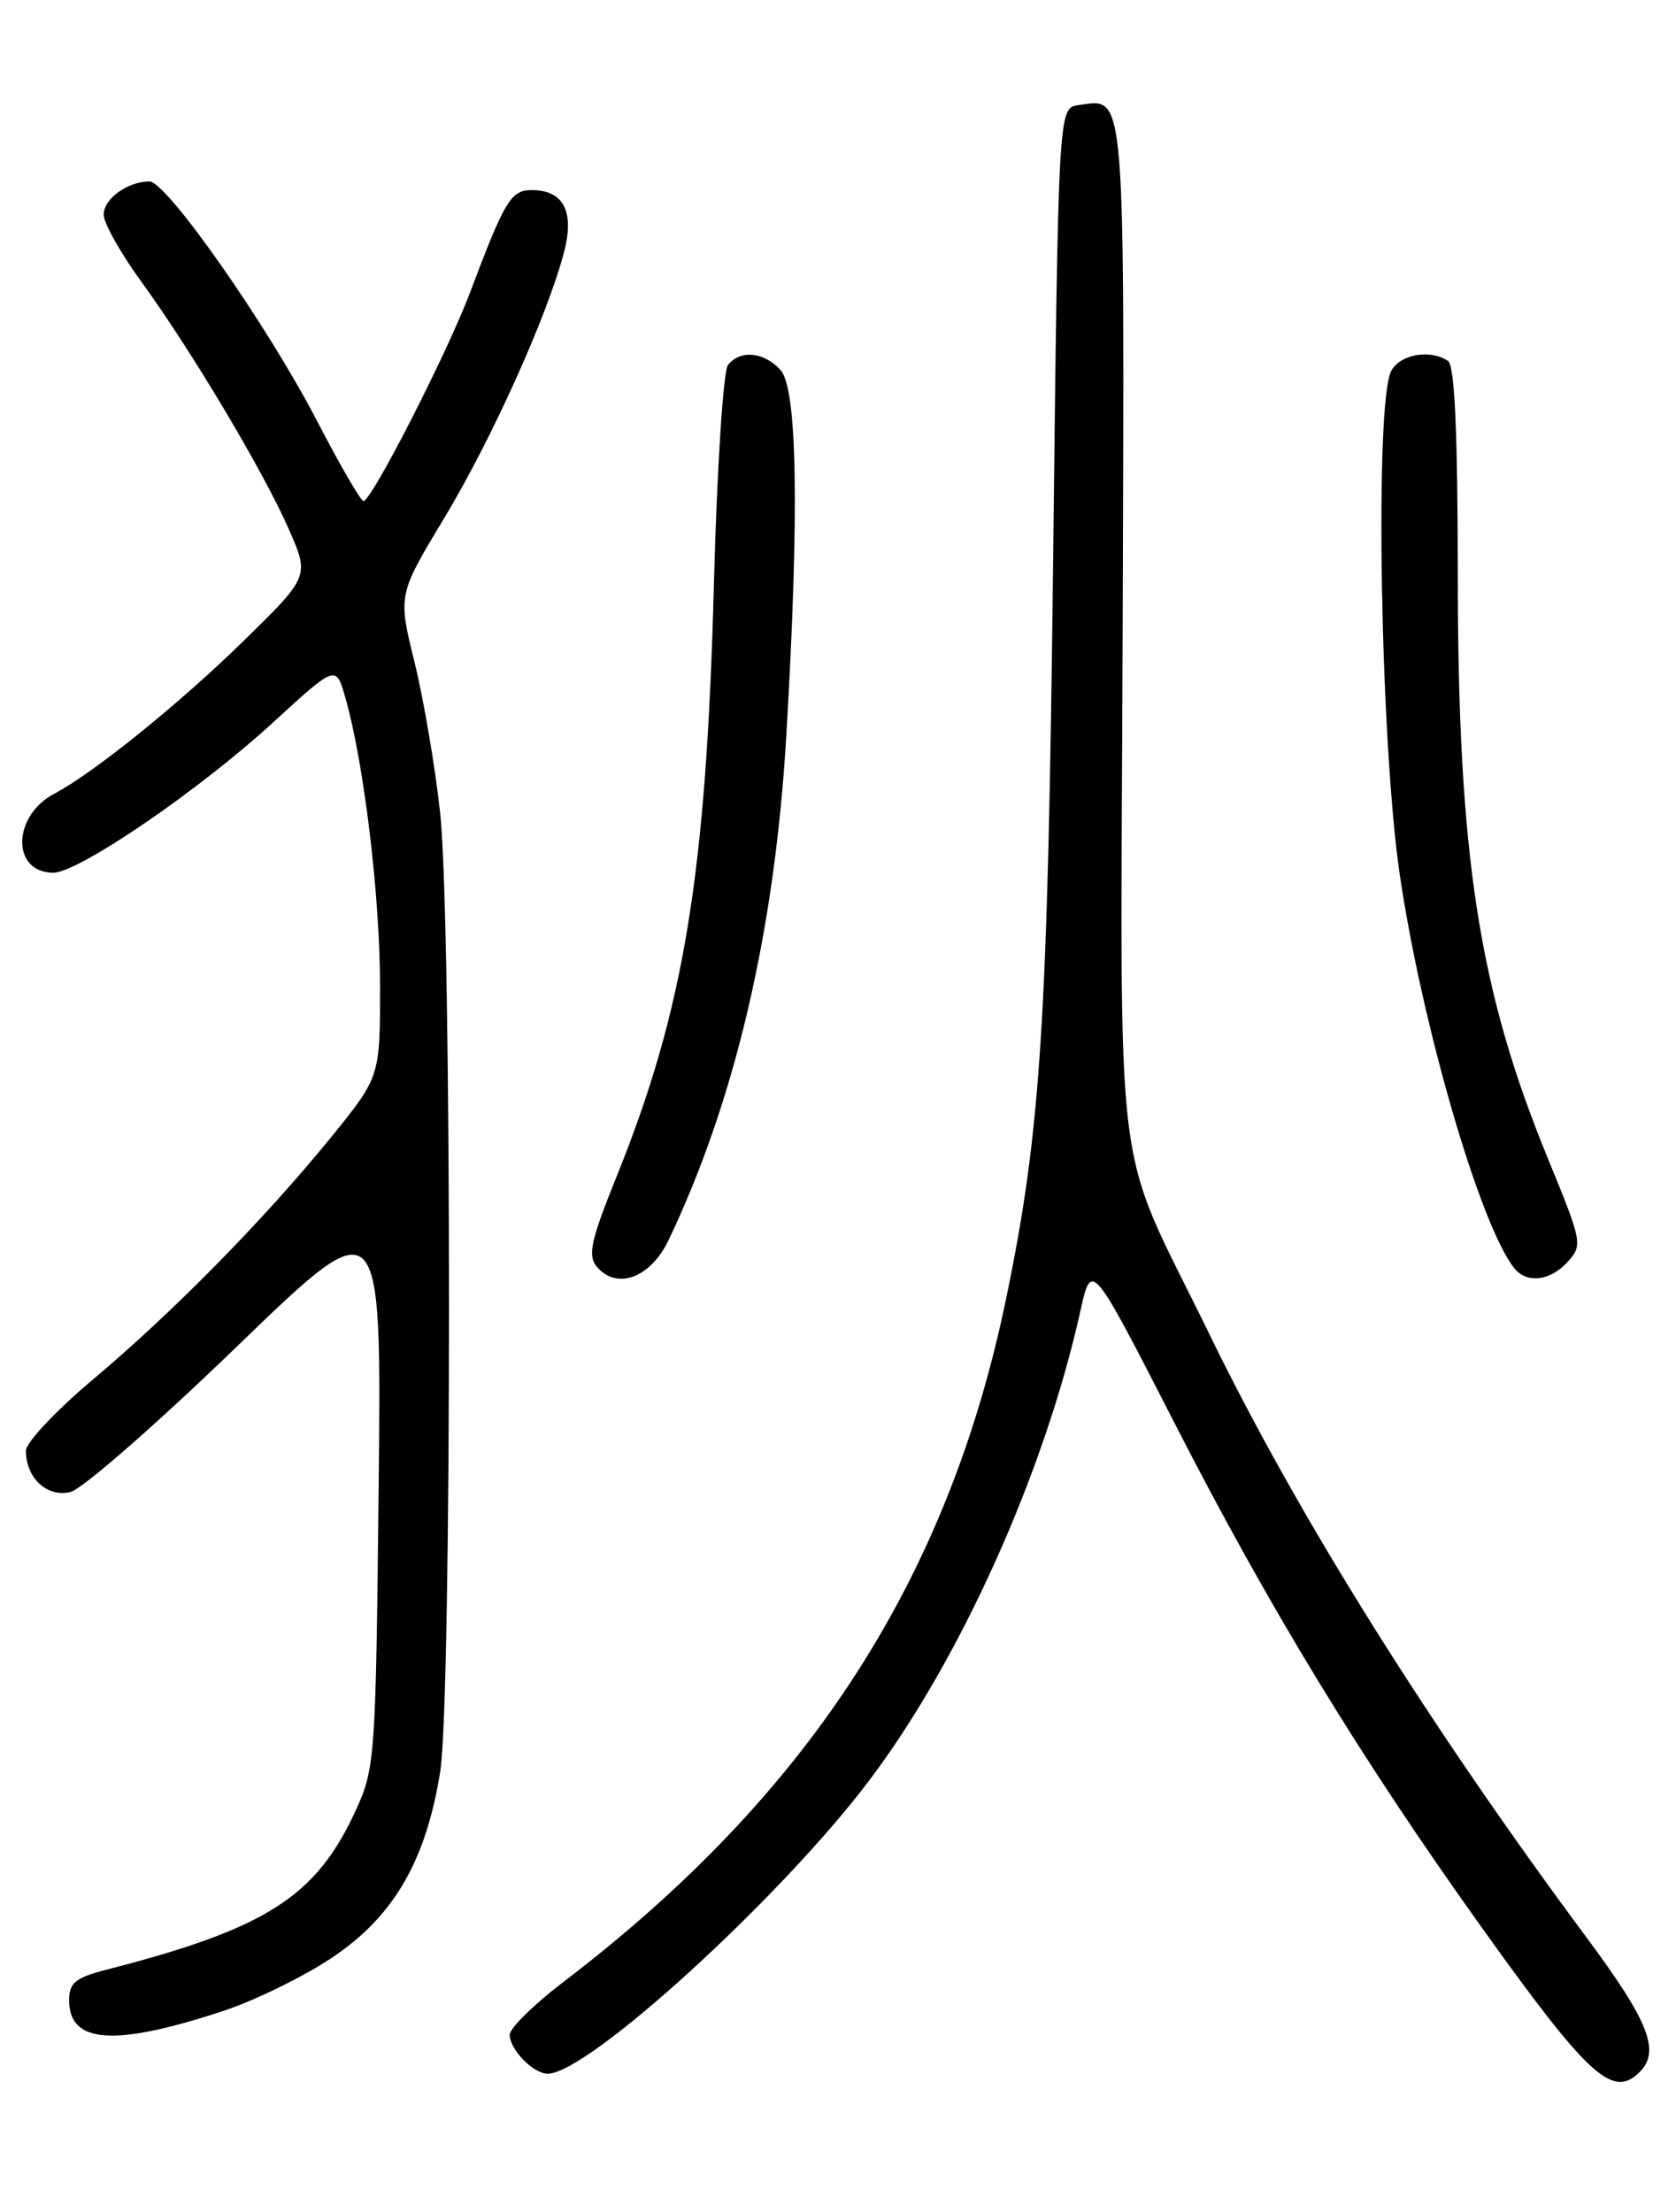 <?xml version="1.0" encoding="UTF-8" standalone="no"?>
<!DOCTYPE svg PUBLIC "-//W3C//DTD SVG 1.1//EN" "http://www.w3.org/Graphics/SVG/1.1/DTD/svg11.dtd" >
<svg xmlns="http://www.w3.org/2000/svg" xmlns:xlink="http://www.w3.org/1999/xlink" version="1.1" viewBox="0 0 194 256">
 <g >
 <path fill="currentColor"
d=" M 189.80 239.80 C 192.21 237.39 190.85 233.94 183.71 224.32 C 165.34 199.58 150.22 175.41 140.04 154.51 C 128.63 131.07 129.72 139.90 129.95 72.93 C 130.16 9.36 130.33 11.39 124.81 12.17 C 122.50 12.50 122.50 12.50 121.90 65.00 C 121.28 118.46 120.49 130.90 116.43 150.44 C 109.68 182.90 93.55 207.77 65.25 229.35 C 61.81 231.97 59.00 234.73 59.00 235.49 C 59.00 237.20 61.73 240.00 63.40 240.00 C 68.05 240.00 90.35 219.66 100.63 206.04 C 111.18 192.06 120.93 170.36 125.06 151.71 C 126.34 145.92 126.34 145.92 135.96 164.71 C 146.89 186.06 157.48 203.44 171.46 223.00 C 183.88 240.37 186.67 242.93 189.80 239.80 Z  M 25.77 232.76 C 29.46 231.55 35.18 228.75 38.49 226.53 C 45.59 221.77 49.33 215.31 50.96 205.00 C 52.31 196.43 52.31 106.84 50.96 94.21 C 50.39 88.87 49.05 80.98 47.99 76.67 C 46.06 68.85 46.06 68.85 51.41 59.98 C 56.87 50.91 63.25 36.80 65.25 29.33 C 66.55 24.51 65.27 22.00 61.54 22.00 C 59.14 22.00 58.43 23.18 54.39 33.90 C 51.76 40.87 43.00 58.01 42.07 57.99 C 41.76 57.98 39.34 53.82 36.71 48.74 C 30.98 37.69 19.30 21.00 17.30 21.00 C 14.78 21.00 12.00 23.01 12.00 24.84 C 12.00 25.81 13.95 29.28 16.32 32.55 C 22.16 40.58 30.39 54.38 33.39 61.15 C 35.84 66.70 35.84 66.70 28.17 74.20 C 20.74 81.47 10.83 89.46 6.27 91.87 C 1.39 94.45 1.32 101.00 6.17 101.00 C 9.11 101.00 23.10 91.43 31.69 83.54 C 38.89 76.94 38.89 76.94 39.97 80.72 C 42.12 88.23 43.99 103.72 43.99 114.06 C 44.00 124.61 44.00 124.61 38.37 131.56 C 30.67 141.04 20.03 151.87 10.75 159.66 C 6.49 163.24 3.00 166.95 3.00 167.90 C 3.00 171.06 5.47 173.35 8.17 172.67 C 9.53 172.33 18.19 164.76 27.41 155.85 C 44.17 139.65 44.17 139.65 43.83 172.08 C 43.50 203.41 43.41 204.67 41.19 209.50 C 36.58 219.54 30.85 223.20 12.25 227.98 C 8.73 228.89 8.00 229.49 8.00 231.49 C 8.00 236.52 13.20 236.89 25.77 232.76 Z  M 77.40 143.50 C 85.12 127.31 89.70 107.63 91.02 85.07 C 92.53 59.40 92.30 44.99 90.35 42.83 C 88.43 40.71 85.68 40.45 84.26 42.25 C 83.72 42.94 82.99 54.28 82.64 67.50 C 81.76 101.19 79.19 116.84 71.33 136.27 C 68.40 143.53 68.01 145.30 69.06 146.57 C 71.37 149.36 75.30 147.91 77.40 143.50 Z  M 181.48 146.02 C 183.21 144.11 183.13 143.72 179.25 134.27 C 171.16 114.62 168.76 99.10 168.74 66.50 C 168.73 49.97 168.38 42.27 167.61 41.77 C 165.52 40.38 162.07 41.00 161.04 42.93 C 159.10 46.54 159.77 85.86 162.02 101.19 C 164.57 118.57 171.31 141.75 175.26 146.75 C 176.71 148.59 179.44 148.27 181.48 146.02 Z "/>
</g>
</svg>